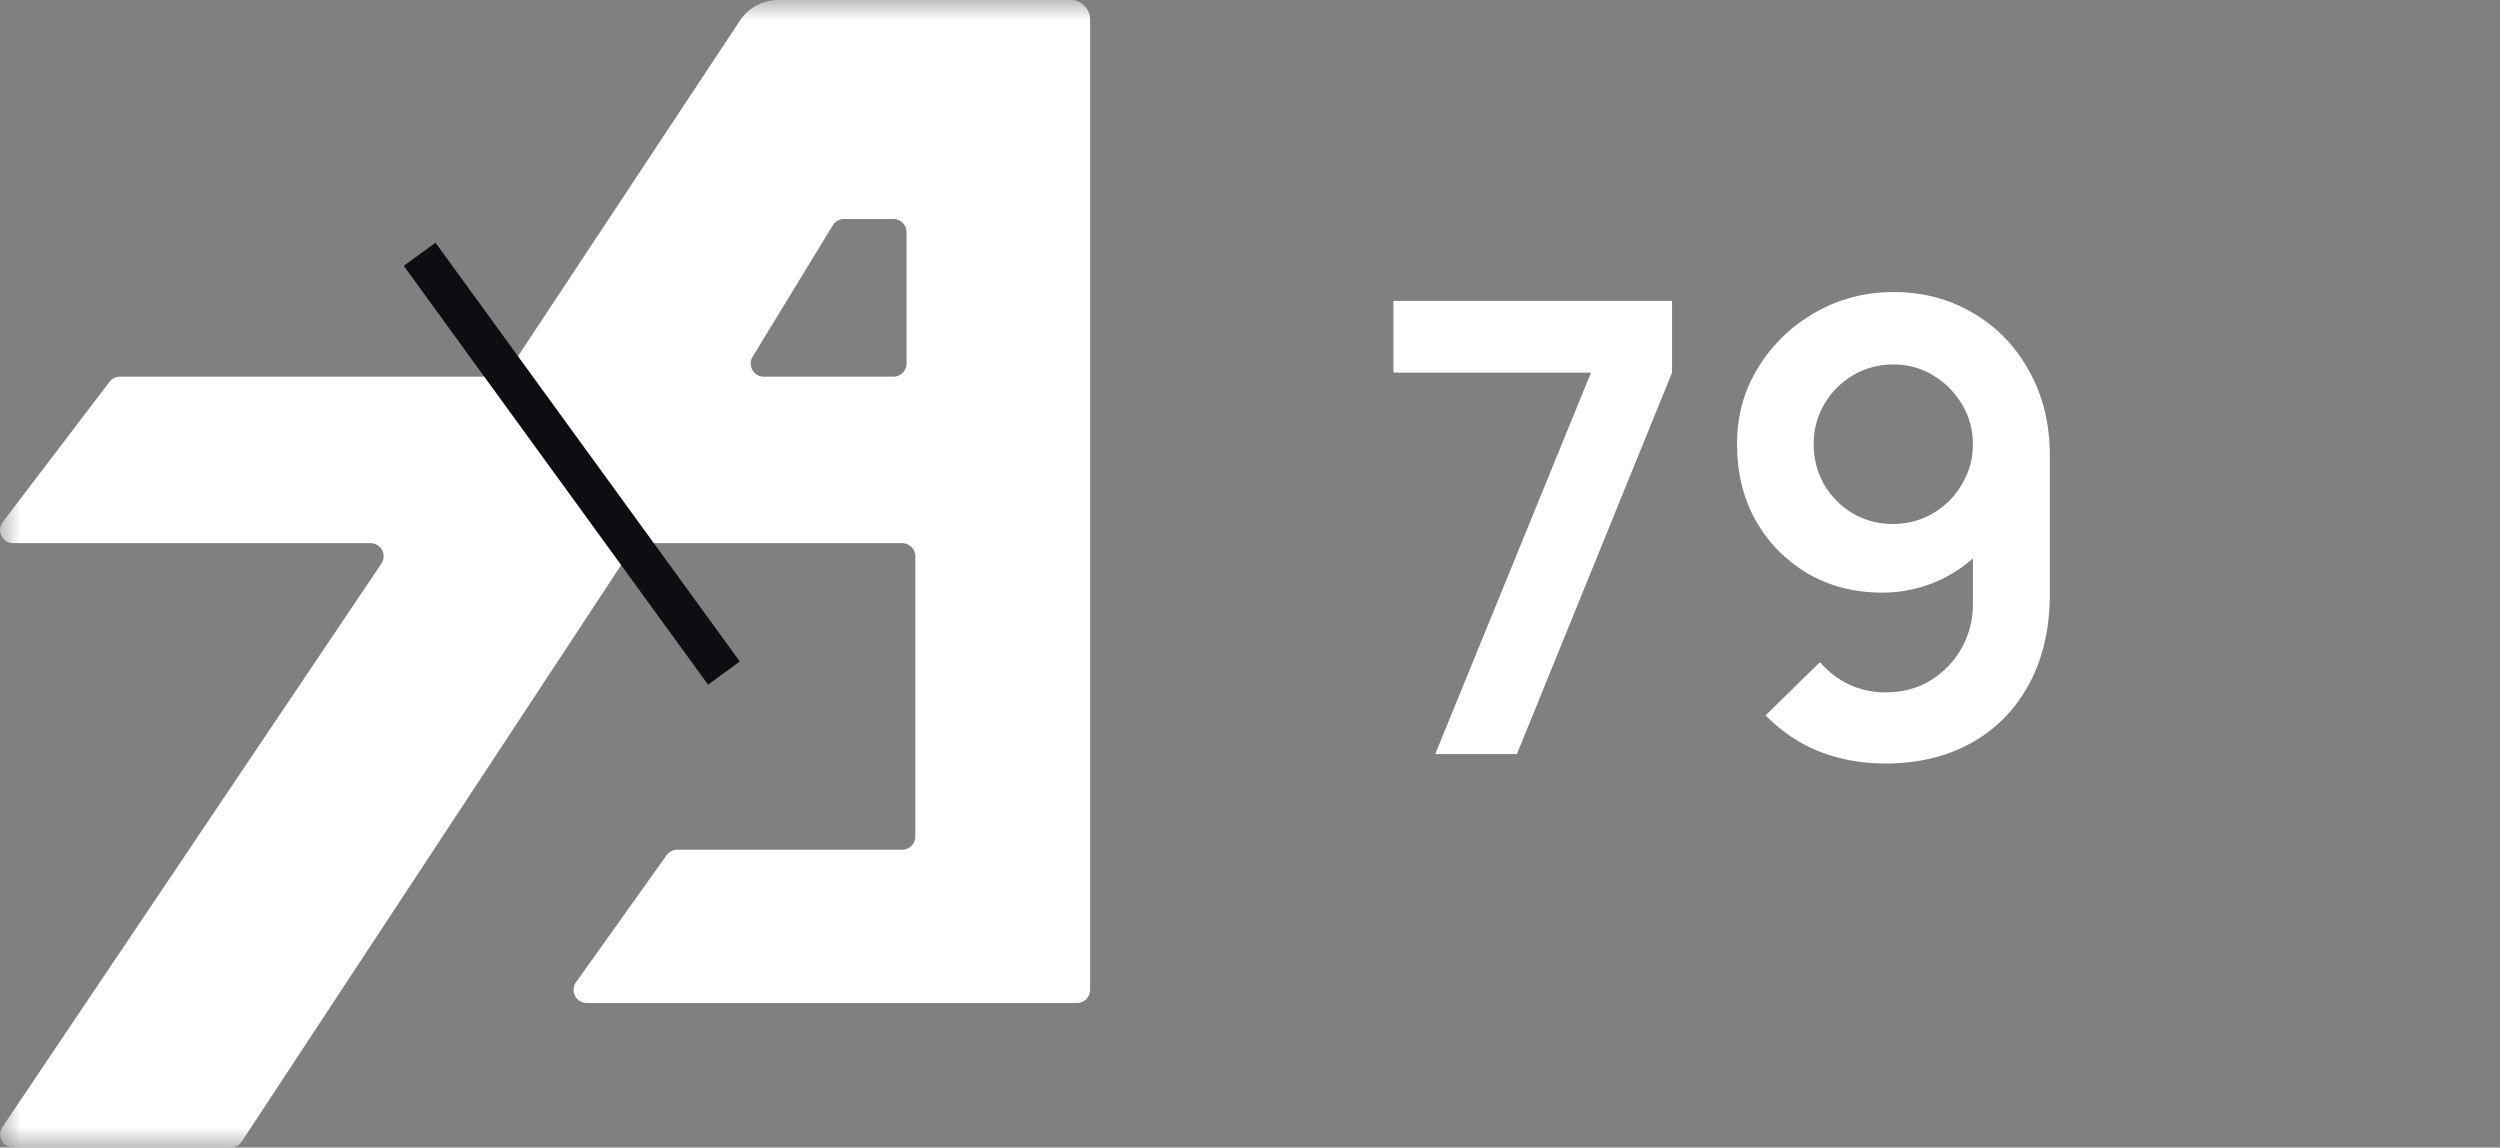 <svg width="61" height="28" viewBox="0 0 61 28" fill="none" xmlns="http://www.w3.org/2000/svg">
<rect x="0" y="0" width="61" height="28" fill="#808080" stroke="none"/>
<mask id="mask0_2267_2964" style="mask-type:luminance" maskUnits="userSpaceOnUse" x="0" y="0" width="61" height="28">
<path d="M60.516 0H0V28H60.516V0Z" fill="white"/>
</mask>
<g mask="url(#mask0_2267_2964)">
<path fill-rule="evenodd" clip-rule="evenodd" d="M0.324 28C0.068 28 -0.084 27.714 0.059 27.501L9.306 13.751C9.449 13.538 9.297 13.252 9.042 13.252H0.32C0.056 13.252 -0.094 12.948 0.066 12.738L2.672 9.317C2.732 9.237 2.826 9.191 2.925 9.191H12.137C12.244 9.191 12.344 9.137 12.403 9.048L18.056 0.501C18.263 0.188 18.613 0 18.988 0H26.12C26.385 0 26.599 0.215 26.599 0.48V24.153C26.599 24.33 26.457 24.473 26.28 24.473H14.315C14.056 24.473 13.904 24.179 14.055 23.967L16.265 20.867C16.325 20.783 16.422 20.733 16.525 20.733H22.014C22.19 20.733 22.334 20.59 22.334 20.413V13.572C22.334 13.395 22.19 13.252 22.014 13.252H15.68C15.572 13.252 15.472 13.306 15.413 13.396L5.897 27.856C5.838 27.946 5.738 28 5.63 28H0.324ZM18.364 8.704C18.234 8.917 18.387 9.191 18.636 9.191H21.8C21.977 9.191 22.12 9.047 22.12 8.871V5.663C22.12 5.487 21.977 5.343 21.8 5.343H20.592C20.481 5.343 20.378 5.401 20.32 5.497L18.364 8.704Z" fill="white"/>
<path d="M35.02 18.4L38.821 9.092H34V7.341H40.798V9.092L37.012 18.4H35.02Z" fill="white"/>
<path d="M46.2 7.126C46.92 7.126 47.569 7.297 48.146 7.64C48.724 7.978 49.178 8.449 49.511 9.053C49.848 9.652 50.016 10.344 50.016 11.127V14.498C50.016 15.333 49.848 16.063 49.511 16.687C49.178 17.307 48.711 17.786 48.108 18.123C47.505 18.461 46.8 18.63 45.993 18.63C45.436 18.63 44.909 18.536 44.414 18.346C43.918 18.152 43.474 17.855 43.08 17.455L44.406 16.157C44.605 16.388 44.843 16.57 45.119 16.703C45.4 16.831 45.691 16.895 45.993 16.895C46.422 16.895 46.797 16.795 47.119 16.595C47.441 16.39 47.691 16.127 47.87 15.804C48.049 15.476 48.139 15.126 48.139 14.752V12.916L48.468 13.285C48.157 13.654 47.779 13.943 47.334 14.153C46.889 14.358 46.422 14.46 45.931 14.46C45.242 14.46 44.629 14.301 44.092 13.984C43.561 13.666 43.142 13.236 42.835 12.694C42.533 12.146 42.383 11.526 42.383 10.835C42.383 10.144 42.556 9.519 42.904 8.961C43.252 8.398 43.714 7.953 44.291 7.625C44.874 7.292 45.51 7.126 46.2 7.126ZM46.2 8.892C45.842 8.892 45.515 8.979 45.218 9.153C44.922 9.327 44.687 9.563 44.514 9.86C44.34 10.152 44.253 10.477 44.253 10.835C44.253 11.194 44.337 11.521 44.506 11.818C44.679 12.115 44.912 12.351 45.203 12.525C45.5 12.699 45.827 12.786 46.184 12.786C46.542 12.786 46.869 12.699 47.165 12.525C47.462 12.351 47.697 12.115 47.87 11.818C48.049 11.521 48.139 11.194 48.139 10.835C48.139 10.487 48.052 10.167 47.878 9.875C47.704 9.578 47.469 9.34 47.173 9.161C46.882 8.982 46.557 8.892 46.2 8.892Z" fill="white"/>
<path d="M9.852 6.487L10.626 5.922L18.051 16.14L17.276 16.705L9.852 6.487Z" fill="#0D0E11"/>
</g>
</svg>

